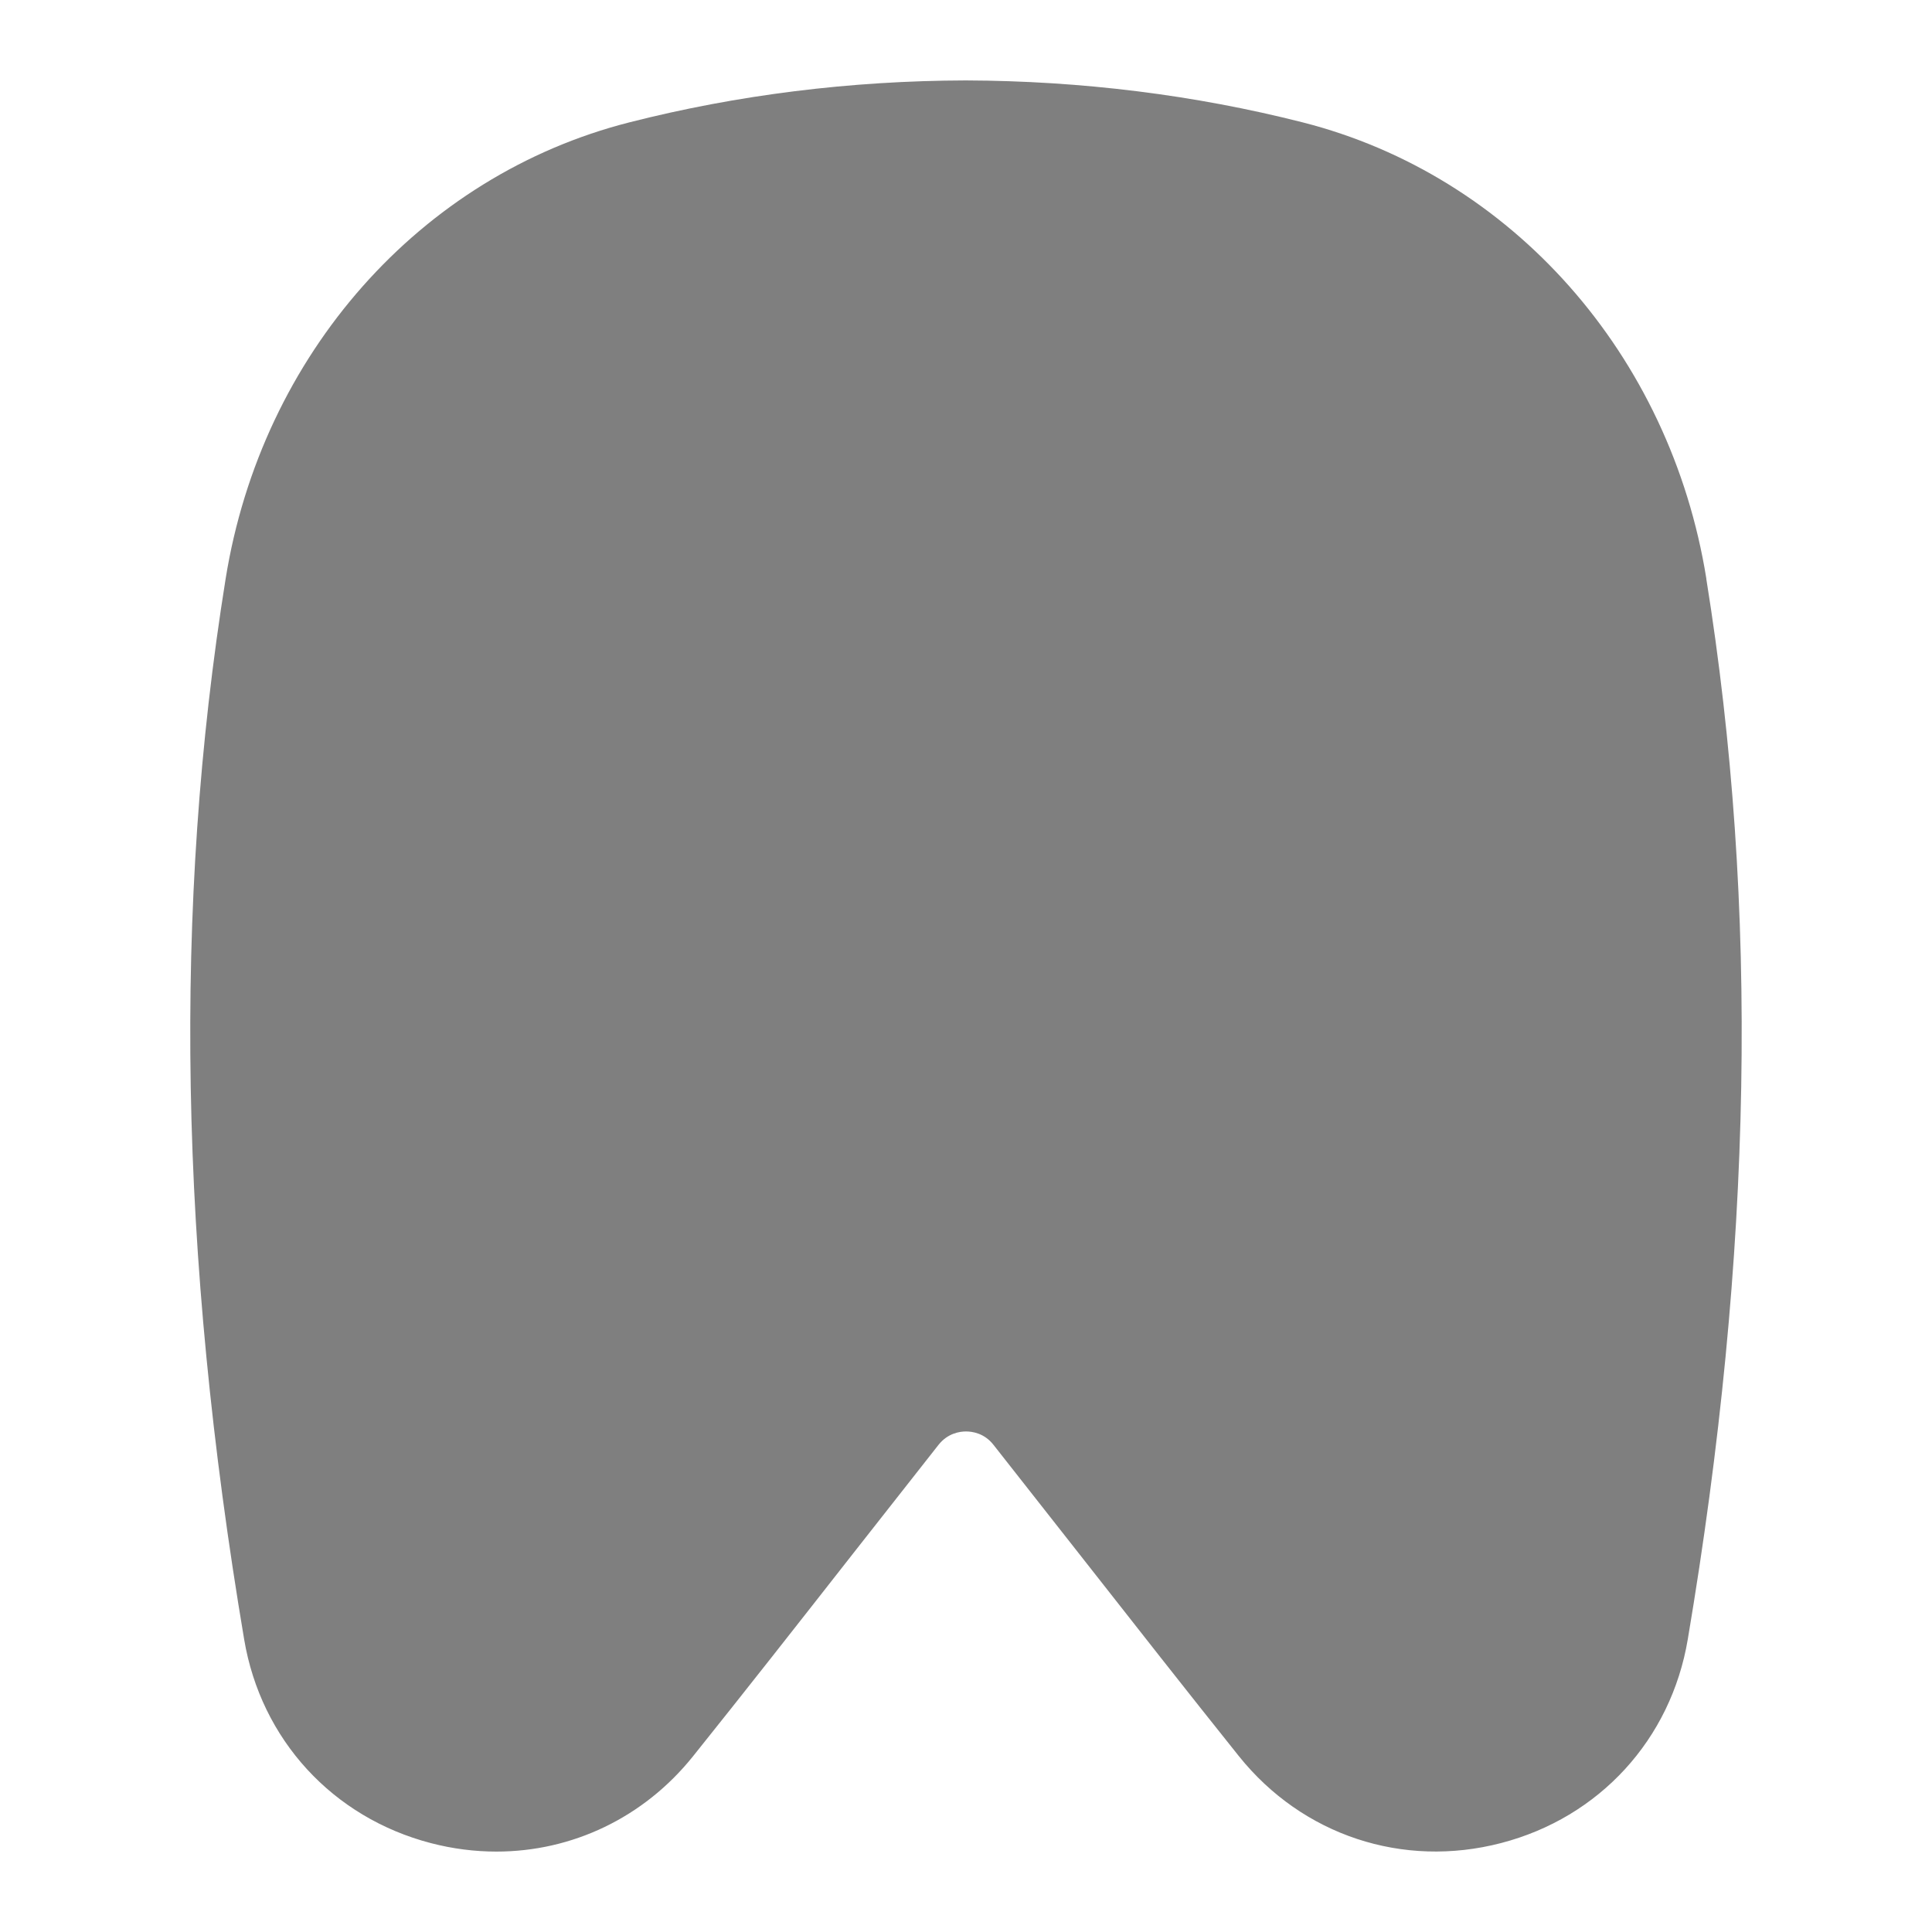 <svg id="Layer_1" viewBox="0 0 24 24" xmlns="http://www.w3.org/2000/svg" data-name="Layer 1"><path d="m21.197 7.189c-.447-2.783-2.416-5.008-5.015-5.669-1.342-.341-2.749-.516-4.185-.521-1.431.004-2.837.179-4.179.521-2.599.661-4.568 2.886-5.015 5.669-.654 4.07-.579 8.38.23 13.176.209 1.244 1.099 2.213 2.32 2.531.272.071.545.105.814.105.939 0 1.83-.42 2.442-1.184.633-.79 1.304-1.645 1.98-2.508l1.069-1.36c.114-.145.264-.167.342-.167s.228.021.342.167l1.069 1.36c.677.863 1.348 1.718 1.98 2.508.788.982 2.035 1.396 3.256 1.078 1.221-.317 2.11-1.287 2.319-2.53.809-4.796.885-9.106.23-13.176z" opacity=".5"/></svg>